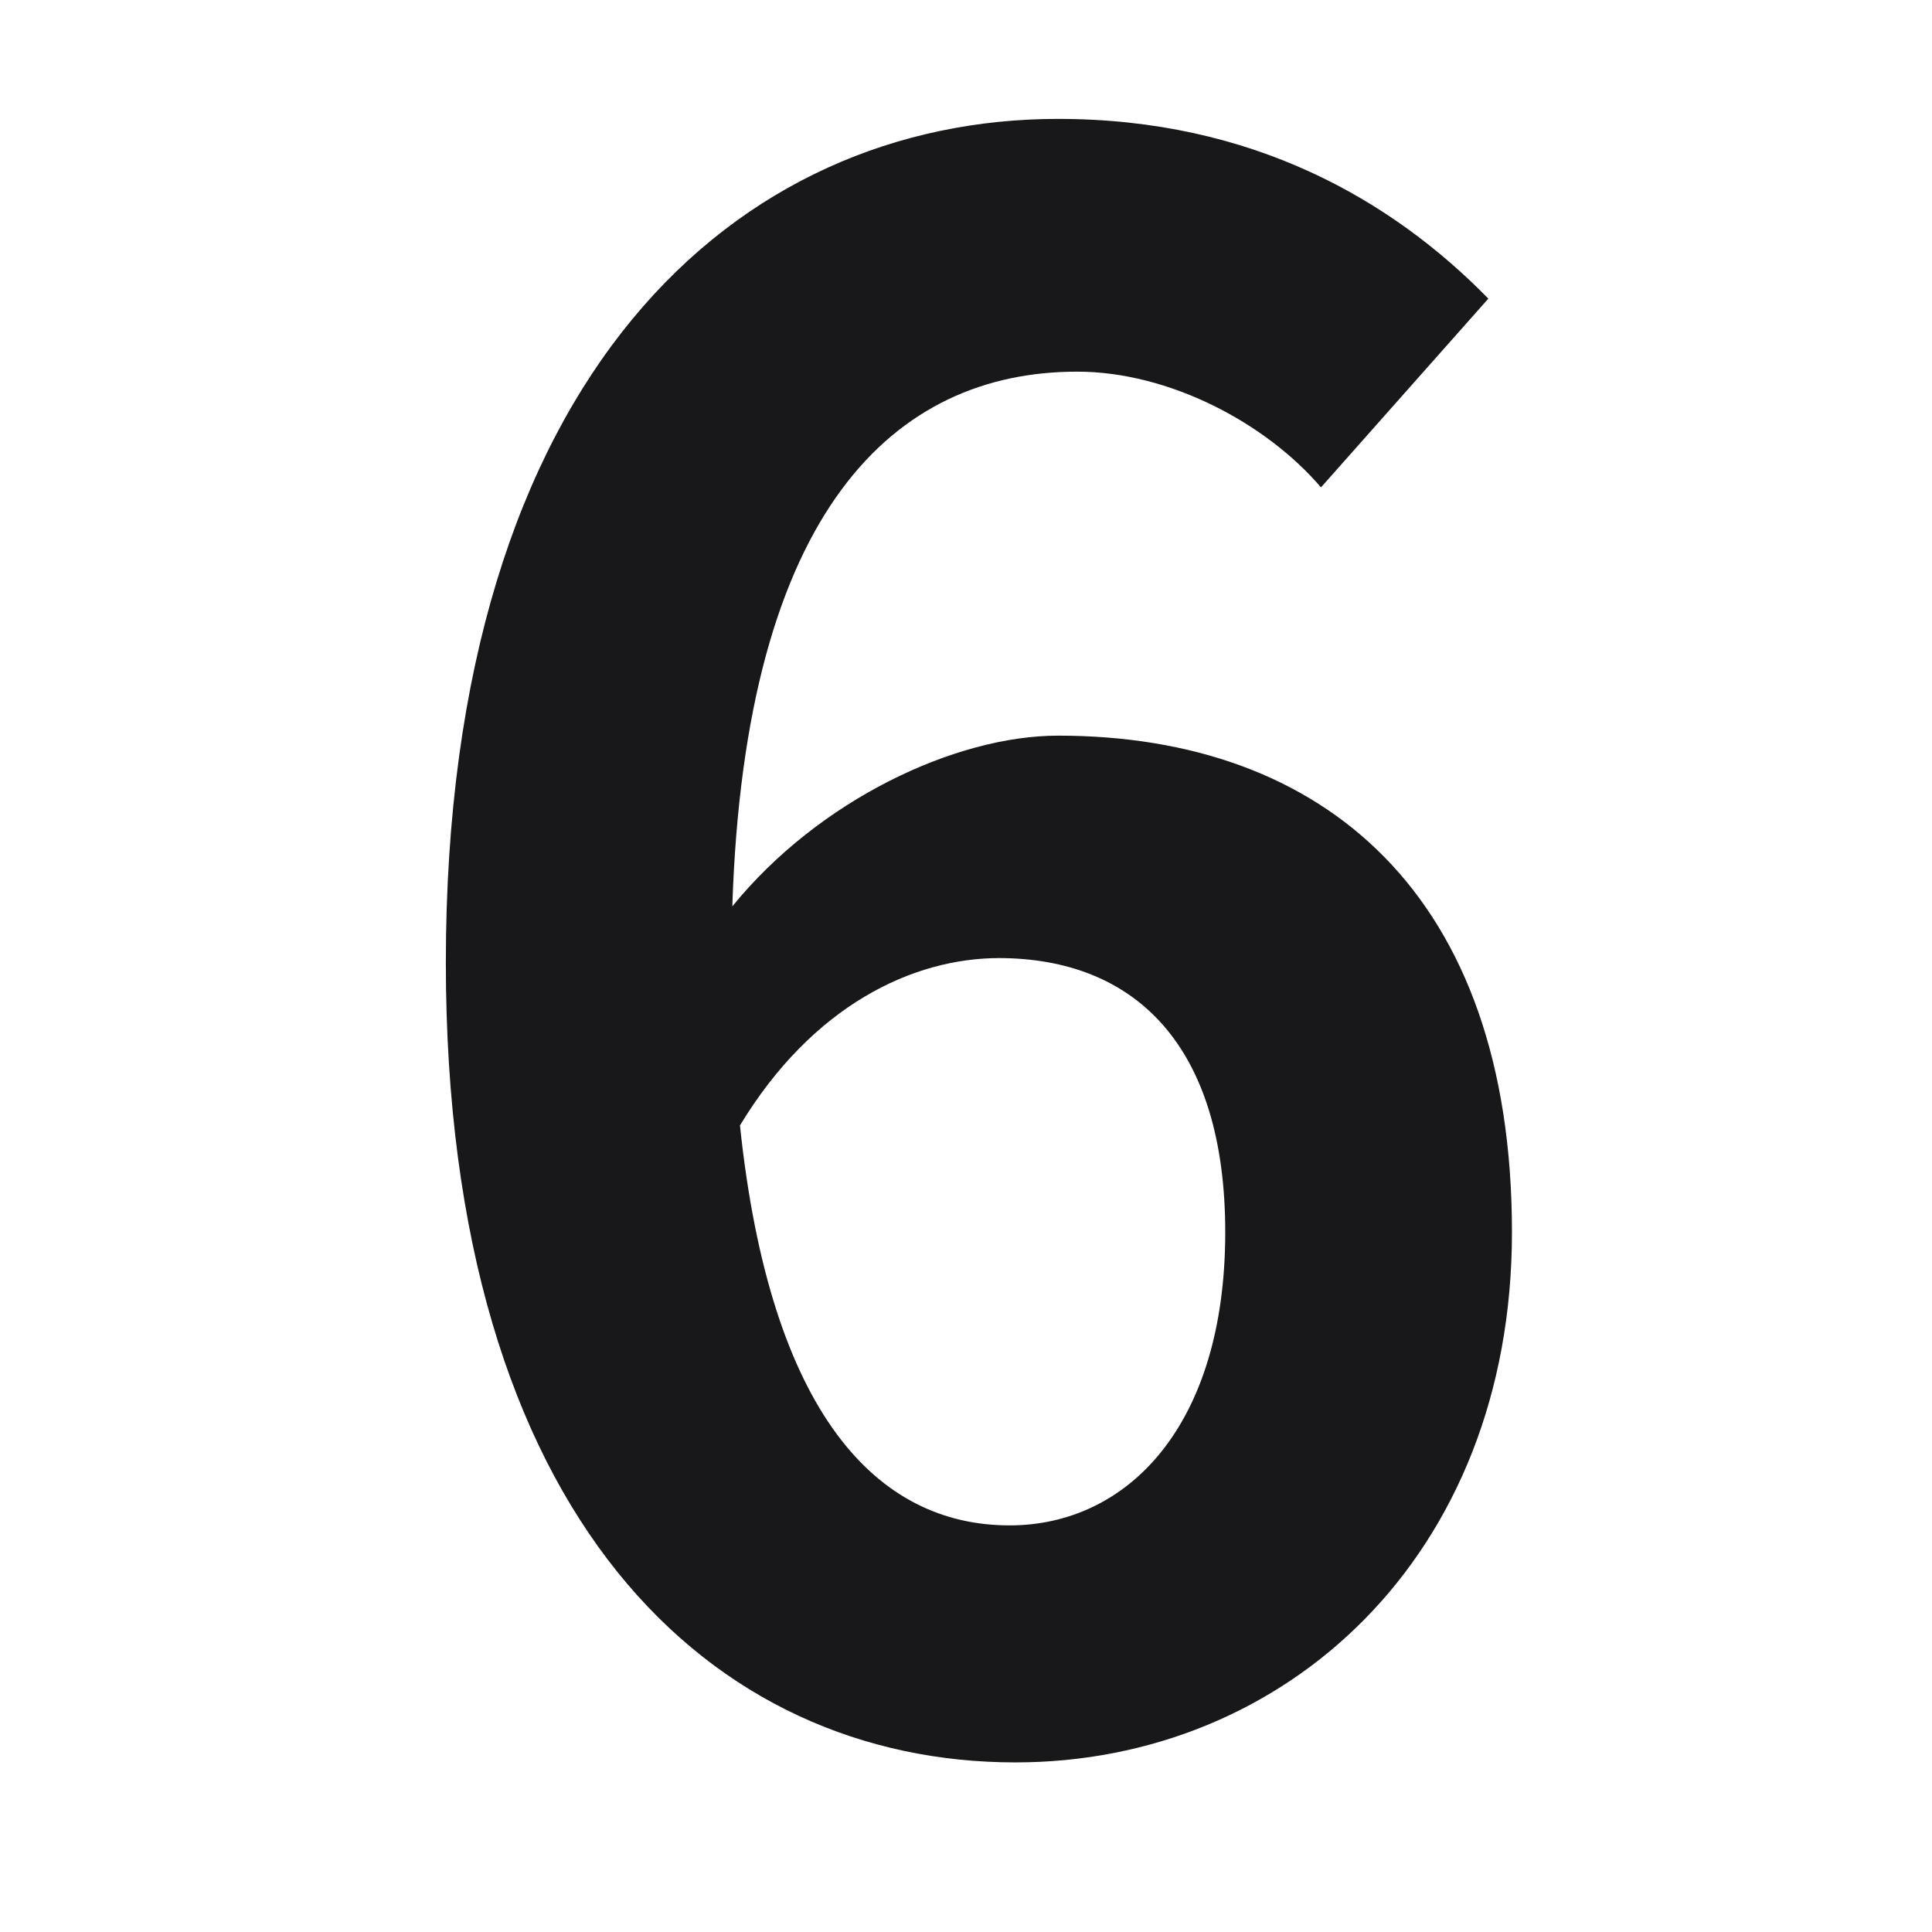 <svg width="65" height="65" viewBox="0 0 65 65" fill="none" xmlns="http://www.w3.org/2000/svg">
<path d="M33.588 32.233C38.199 32.233 41.222 35.185 41.222 41.455C41.222 47.994 37.911 51.32 33.966 51.32C29.506 51.32 25.915 47.574 24.895 37.864C27.344 33.82 30.715 32.233 33.626 32.233H33.588ZM34.162 59.294C43.233 59.294 50.868 52.378 50.868 41.455C50.868 30.079 44.518 24.75 35.598 24.75C32.144 24.75 27.548 26.912 24.638 30.494C25.069 17.115 30.118 12.504 36.241 12.504C39.336 12.504 42.59 14.231 44.443 16.397L50.074 10.047C46.835 6.736 42.137 4 35.598 4C24.865 4 15 12.504 15 32.384C15 51.168 23.995 59.294 34.162 59.294Z" fill="#18181B"/>
</svg>
